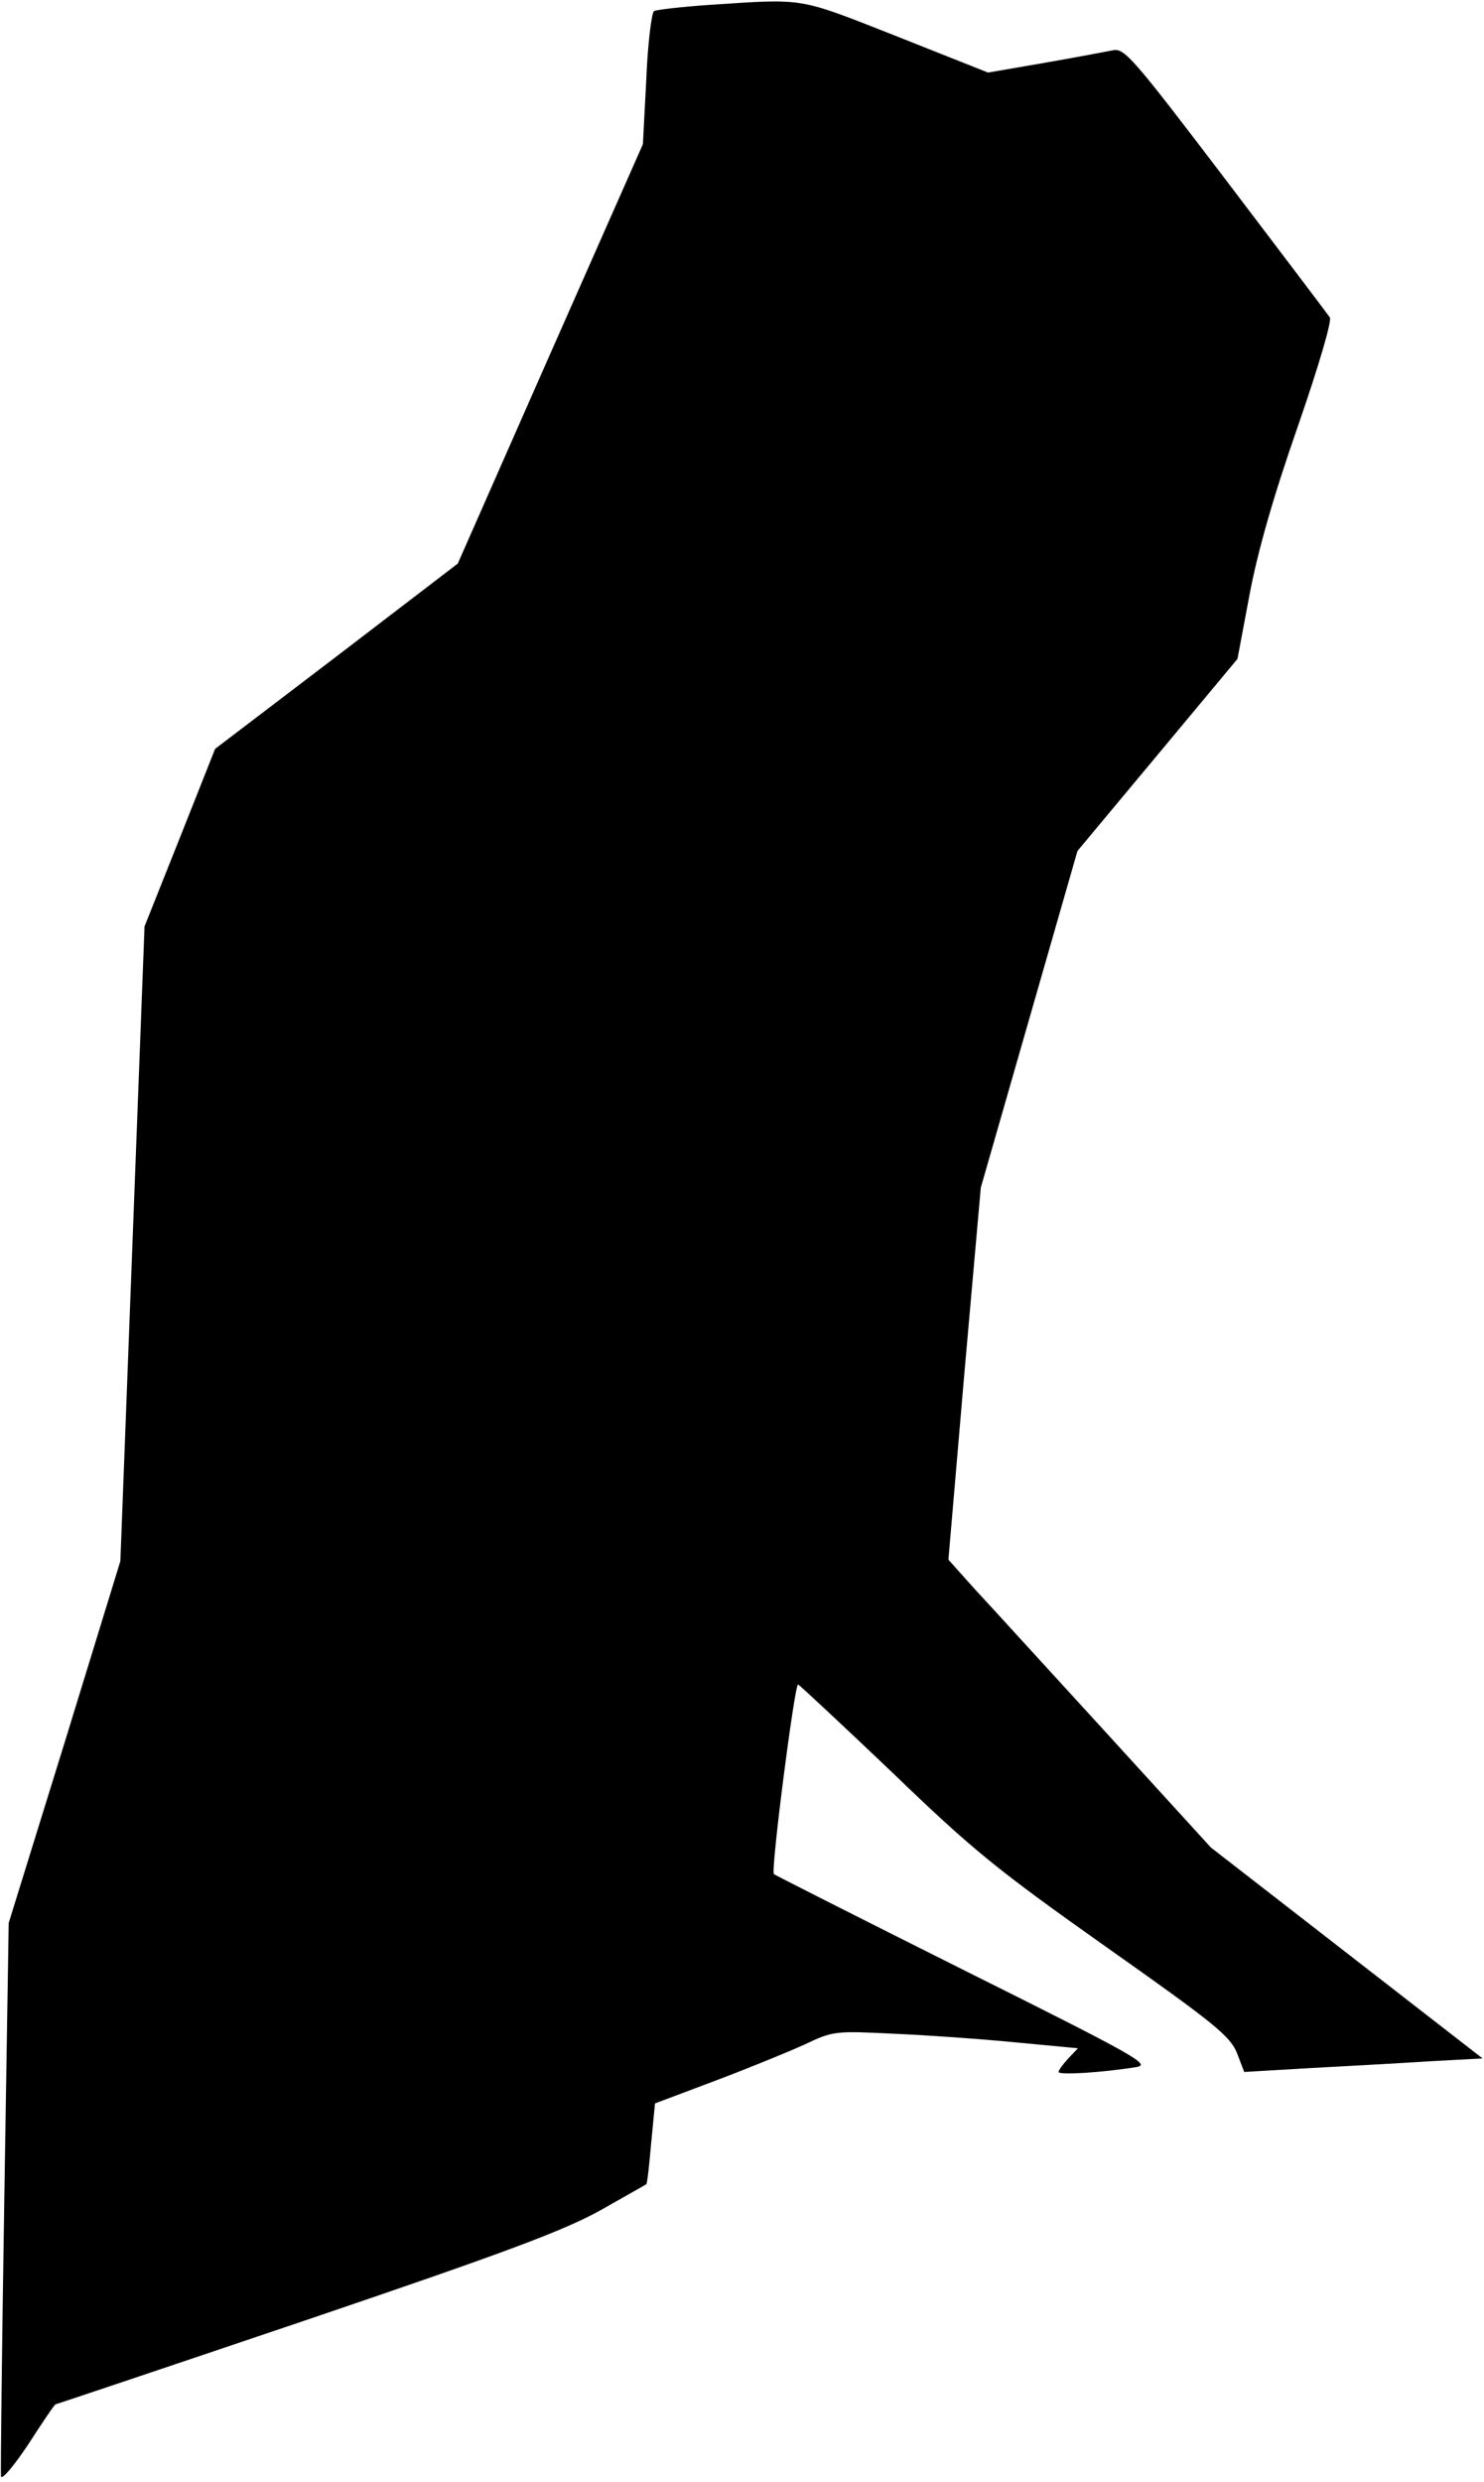 <?xml version="1.0" standalone="no"?>
<!DOCTYPE svg PUBLIC "-//W3C//DTD SVG 20010904//EN"
 "http://www.w3.org/TR/2001/REC-SVG-20010904/DTD/svg10.dtd">
<svg version="1.0" xmlns="http://www.w3.org/2000/svg"
 width="307pt" height="513pt" viewBox="0 0 307 513"
 preserveAspectRatio="xMidYMid meet">
<g transform="translate(0,513) scale(0.1,-0.1)"
fill="#000000" stroke="none">
<path fill="#000000" stroke="none" d="M1469 5120 c-58 -4 -111 -10 -116 -13
-5 -3 -13 -67 -16 -141 l-7 -134 -192 -434 -191 -433 -251 -192 -251 -191 -73
-184 -73 -183 -25 -656 -25 -656 -115 -374 -116 -374 -9 -565 c-5 -311 -8
-571 -7 -579 2 -8 27 22 57 67 29 45 54 82 56 82 1 0 234 78 518 174 416 141
533 185 609 227 51 29 94 53 95 54 2 1 6 39 10 84 l8 83 125 47 c69 26 152 60
185 75 59 28 63 28 185 22 69 -3 182 -11 253 -18 l127 -12 -20 -21 c-11 -12
-20 -24 -20 -28 0 -7 92 -1 160 10 32 5 4 21 -355 200 -214 107 -392 197 -394
199 -7 6 43 394 50 392 4 -2 92 -84 196 -183 166 -160 217 -201 442 -360 224
-158 256 -184 270 -219 l15 -39 136 8 c74 4 185 10 246 14 l111 6 -281 218
-281 218 -220 241 c-121 132 -243 266 -272 297 l-51 57 33 385 34 384 100 348
100 348 166 199 165 198 25 133 c17 90 49 202 100 348 43 124 71 219 66 225
-4 6 -101 134 -215 284 -194 255 -210 273 -234 268 -15 -3 -79 -15 -142 -26
l-116 -20 -189 75 c-206 81 -188 78 -386 65z"/>
</g>
</svg>
